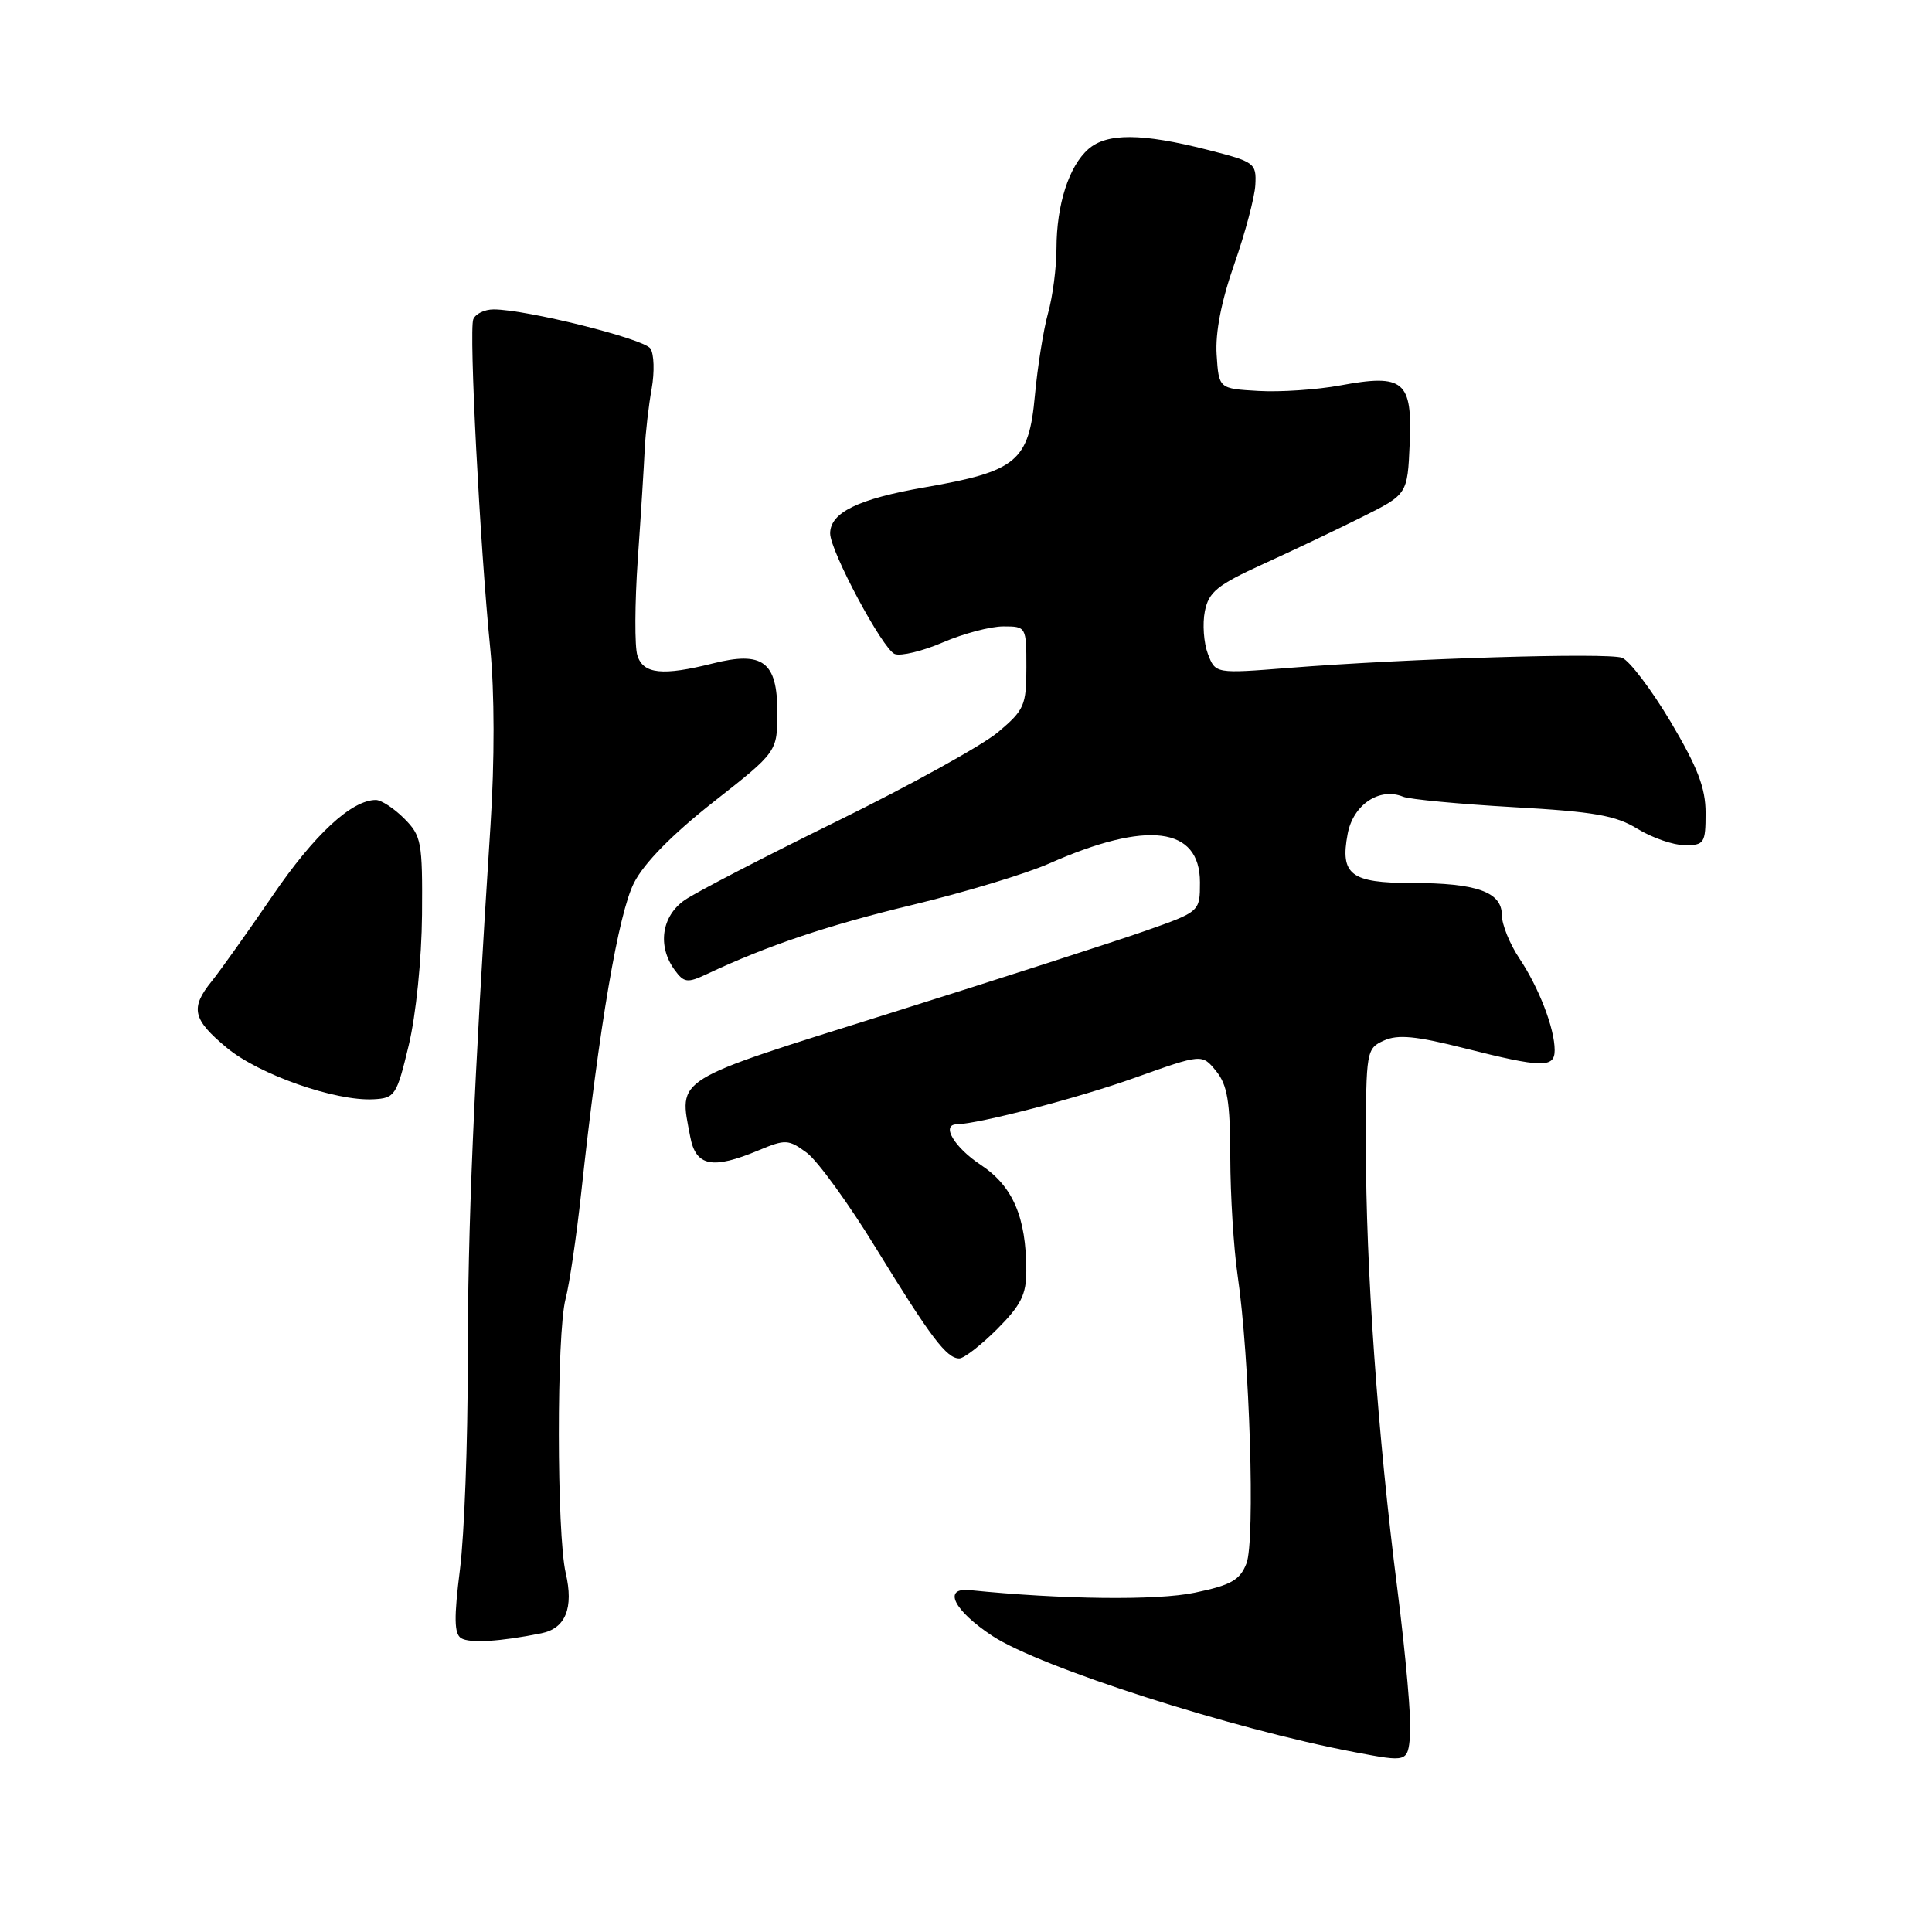 <?xml version="1.0" encoding="UTF-8" standalone="no"?>
<!DOCTYPE svg PUBLIC "-//W3C//DTD SVG 1.1//EN" "http://www.w3.org/Graphics/SVG/1.1/DTD/svg11.dtd" >
<svg xmlns="http://www.w3.org/2000/svg" xmlns:xlink="http://www.w3.org/1999/xlink" version="1.1" viewBox="0 0 256 256">
 <g >
 <path fill="currentColor"
d=" M 185.15 210.50 C 182.55 190.12 180.98 168.01 180.99 151.73 C 181.00 139.26 181.06 138.93 183.37 137.88 C 185.21 137.04 187.62 137.27 194.06 138.90 C 204.35 141.50 206.00 141.53 206.00 139.15 C 206.00 136.28 203.91 130.86 201.34 127.02 C 200.05 125.10 199.00 122.50 199.00 121.24 C 199.00 118.19 195.65 117.00 187.06 117.00 C 178.99 117.00 177.55 115.90 178.57 110.50 C 179.29 106.63 182.79 104.28 185.92 105.57 C 186.79 105.92 193.35 106.54 200.50 106.95 C 211.24 107.55 214.11 108.05 217.00 109.84 C 218.93 111.02 221.74 111.99 223.25 112.00 C 225.82 112.00 226.00 111.72 226.00 107.72 C 226.00 104.41 224.94 101.66 221.36 95.63 C 218.80 91.34 215.91 87.53 214.93 87.16 C 213.01 86.45 186.66 87.25 170.78 88.50 C 161.05 89.27 161.05 89.27 160.05 86.64 C 159.50 85.19 159.32 82.65 159.65 80.99 C 160.17 78.42 161.29 77.52 167.37 74.74 C 171.29 72.96 177.19 70.15 180.49 68.50 C 186.50 65.50 186.50 65.50 186.79 58.81 C 187.16 50.46 186.02 49.51 177.59 51.07 C 174.51 51.64 169.63 51.97 166.74 51.80 C 161.50 51.50 161.50 51.50 161.21 47.00 C 161.02 44.07 161.83 39.89 163.55 35.00 C 164.99 30.88 166.25 26.15 166.34 24.50 C 166.49 21.61 166.26 21.44 160.00 19.85 C 151.29 17.63 146.67 17.61 144.22 19.75 C 141.64 22.01 140.00 27.11 139.99 32.90 C 139.99 35.43 139.49 39.30 138.87 41.50 C 138.26 43.70 137.48 48.60 137.13 52.40 C 136.33 61.14 134.76 62.45 122.50 64.58 C 113.70 66.11 110.00 67.92 110.00 70.68 C 110.00 73.01 116.98 86.06 118.56 86.66 C 119.37 86.97 122.25 86.28 124.96 85.11 C 127.66 83.95 131.25 83.00 132.94 83.00 C 135.98 83.00 136.00 83.04 136.00 88.43 C 136.00 93.47 135.73 94.08 132.25 97.01 C 130.19 98.75 120.62 104.04 111.00 108.77 C 101.38 113.49 92.26 118.21 90.75 119.25 C 87.66 121.37 87.08 125.36 89.39 128.52 C 90.63 130.22 91.08 130.28 93.64 129.08 C 101.71 125.28 109.69 122.60 121.00 119.88 C 127.88 118.22 135.97 115.77 139.00 114.43 C 152.01 108.67 159.00 109.54 159.00 116.92 C 159.00 120.80 159.00 120.80 151.75 123.35 C 147.76 124.75 132.57 129.65 118.00 134.23 C 88.84 143.39 89.97 142.70 91.46 150.63 C 92.20 154.56 94.39 154.99 100.53 152.42 C 104.08 150.94 104.47 150.96 106.91 152.75 C 108.33 153.81 112.46 159.49 116.07 165.39 C 123.33 177.22 125.43 180.00 127.11 180.00 C 127.73 180.00 129.98 178.25 132.12 176.12 C 135.29 172.94 136.00 171.53 135.99 168.37 C 135.98 161.27 134.21 157.17 129.95 154.35 C 126.46 152.04 124.67 149.03 126.75 148.98 C 129.75 148.91 142.94 145.47 150.34 142.82 C 159.28 139.63 159.28 139.63 161.14 141.92 C 162.65 143.78 163.00 145.96 163.02 153.36 C 163.03 158.39 163.47 165.43 163.99 169.00 C 165.59 179.87 166.34 204.20 165.16 207.17 C 164.29 209.38 163.12 210.04 158.31 211.04 C 153.31 212.09 140.73 211.94 128.50 210.70 C 124.86 210.33 126.37 213.39 131.50 216.77 C 137.80 220.92 163.32 229.11 179.50 232.17 C 186.50 233.50 186.50 233.50 186.85 230.00 C 187.04 228.07 186.27 219.30 185.15 210.50 Z  M 71.72 216.42 C 74.94 215.78 76.04 213.07 74.96 208.43 C 73.76 203.25 73.74 176.73 74.94 172.12 C 75.46 170.13 76.39 163.78 77.02 158.00 C 79.40 135.96 81.95 121.02 84.01 116.98 C 85.35 114.35 89.08 110.56 94.54 106.26 C 103.00 99.62 103.00 99.62 103.00 94.34 C 103.00 87.69 101.07 86.24 94.45 87.91 C 87.80 89.58 85.23 89.32 84.46 86.86 C 84.08 85.69 84.11 79.95 84.51 74.11 C 84.92 68.28 85.33 61.70 85.43 59.50 C 85.54 57.30 85.95 53.70 86.35 51.50 C 86.74 49.30 86.67 46.91 86.18 46.18 C 85.32 44.89 69.72 41.00 65.41 41.00 C 64.20 41.00 62.99 41.59 62.71 42.32 C 62.13 43.84 63.58 72.06 64.96 85.92 C 65.53 91.69 65.55 100.81 64.99 109.42 C 62.78 143.71 61.97 162.79 61.98 180.53 C 61.99 190.99 61.53 203.32 60.95 207.94 C 60.14 214.38 60.18 216.49 61.11 217.07 C 62.24 217.76 66.29 217.52 71.72 216.42 Z  M 54.16 138.50 C 55.12 134.49 55.87 127.10 55.92 121.20 C 55.99 111.55 55.85 110.76 53.55 108.45 C 52.20 107.10 50.51 106.00 49.80 106.00 C 46.58 106.01 41.65 110.58 36.11 118.70 C 32.80 123.54 29.18 128.62 28.07 130.00 C 25.18 133.57 25.51 135.07 30.06 138.84 C 34.32 142.38 44.43 145.93 49.49 145.66 C 52.34 145.51 52.56 145.16 54.16 138.50 Z "/>
</g>
</svg>